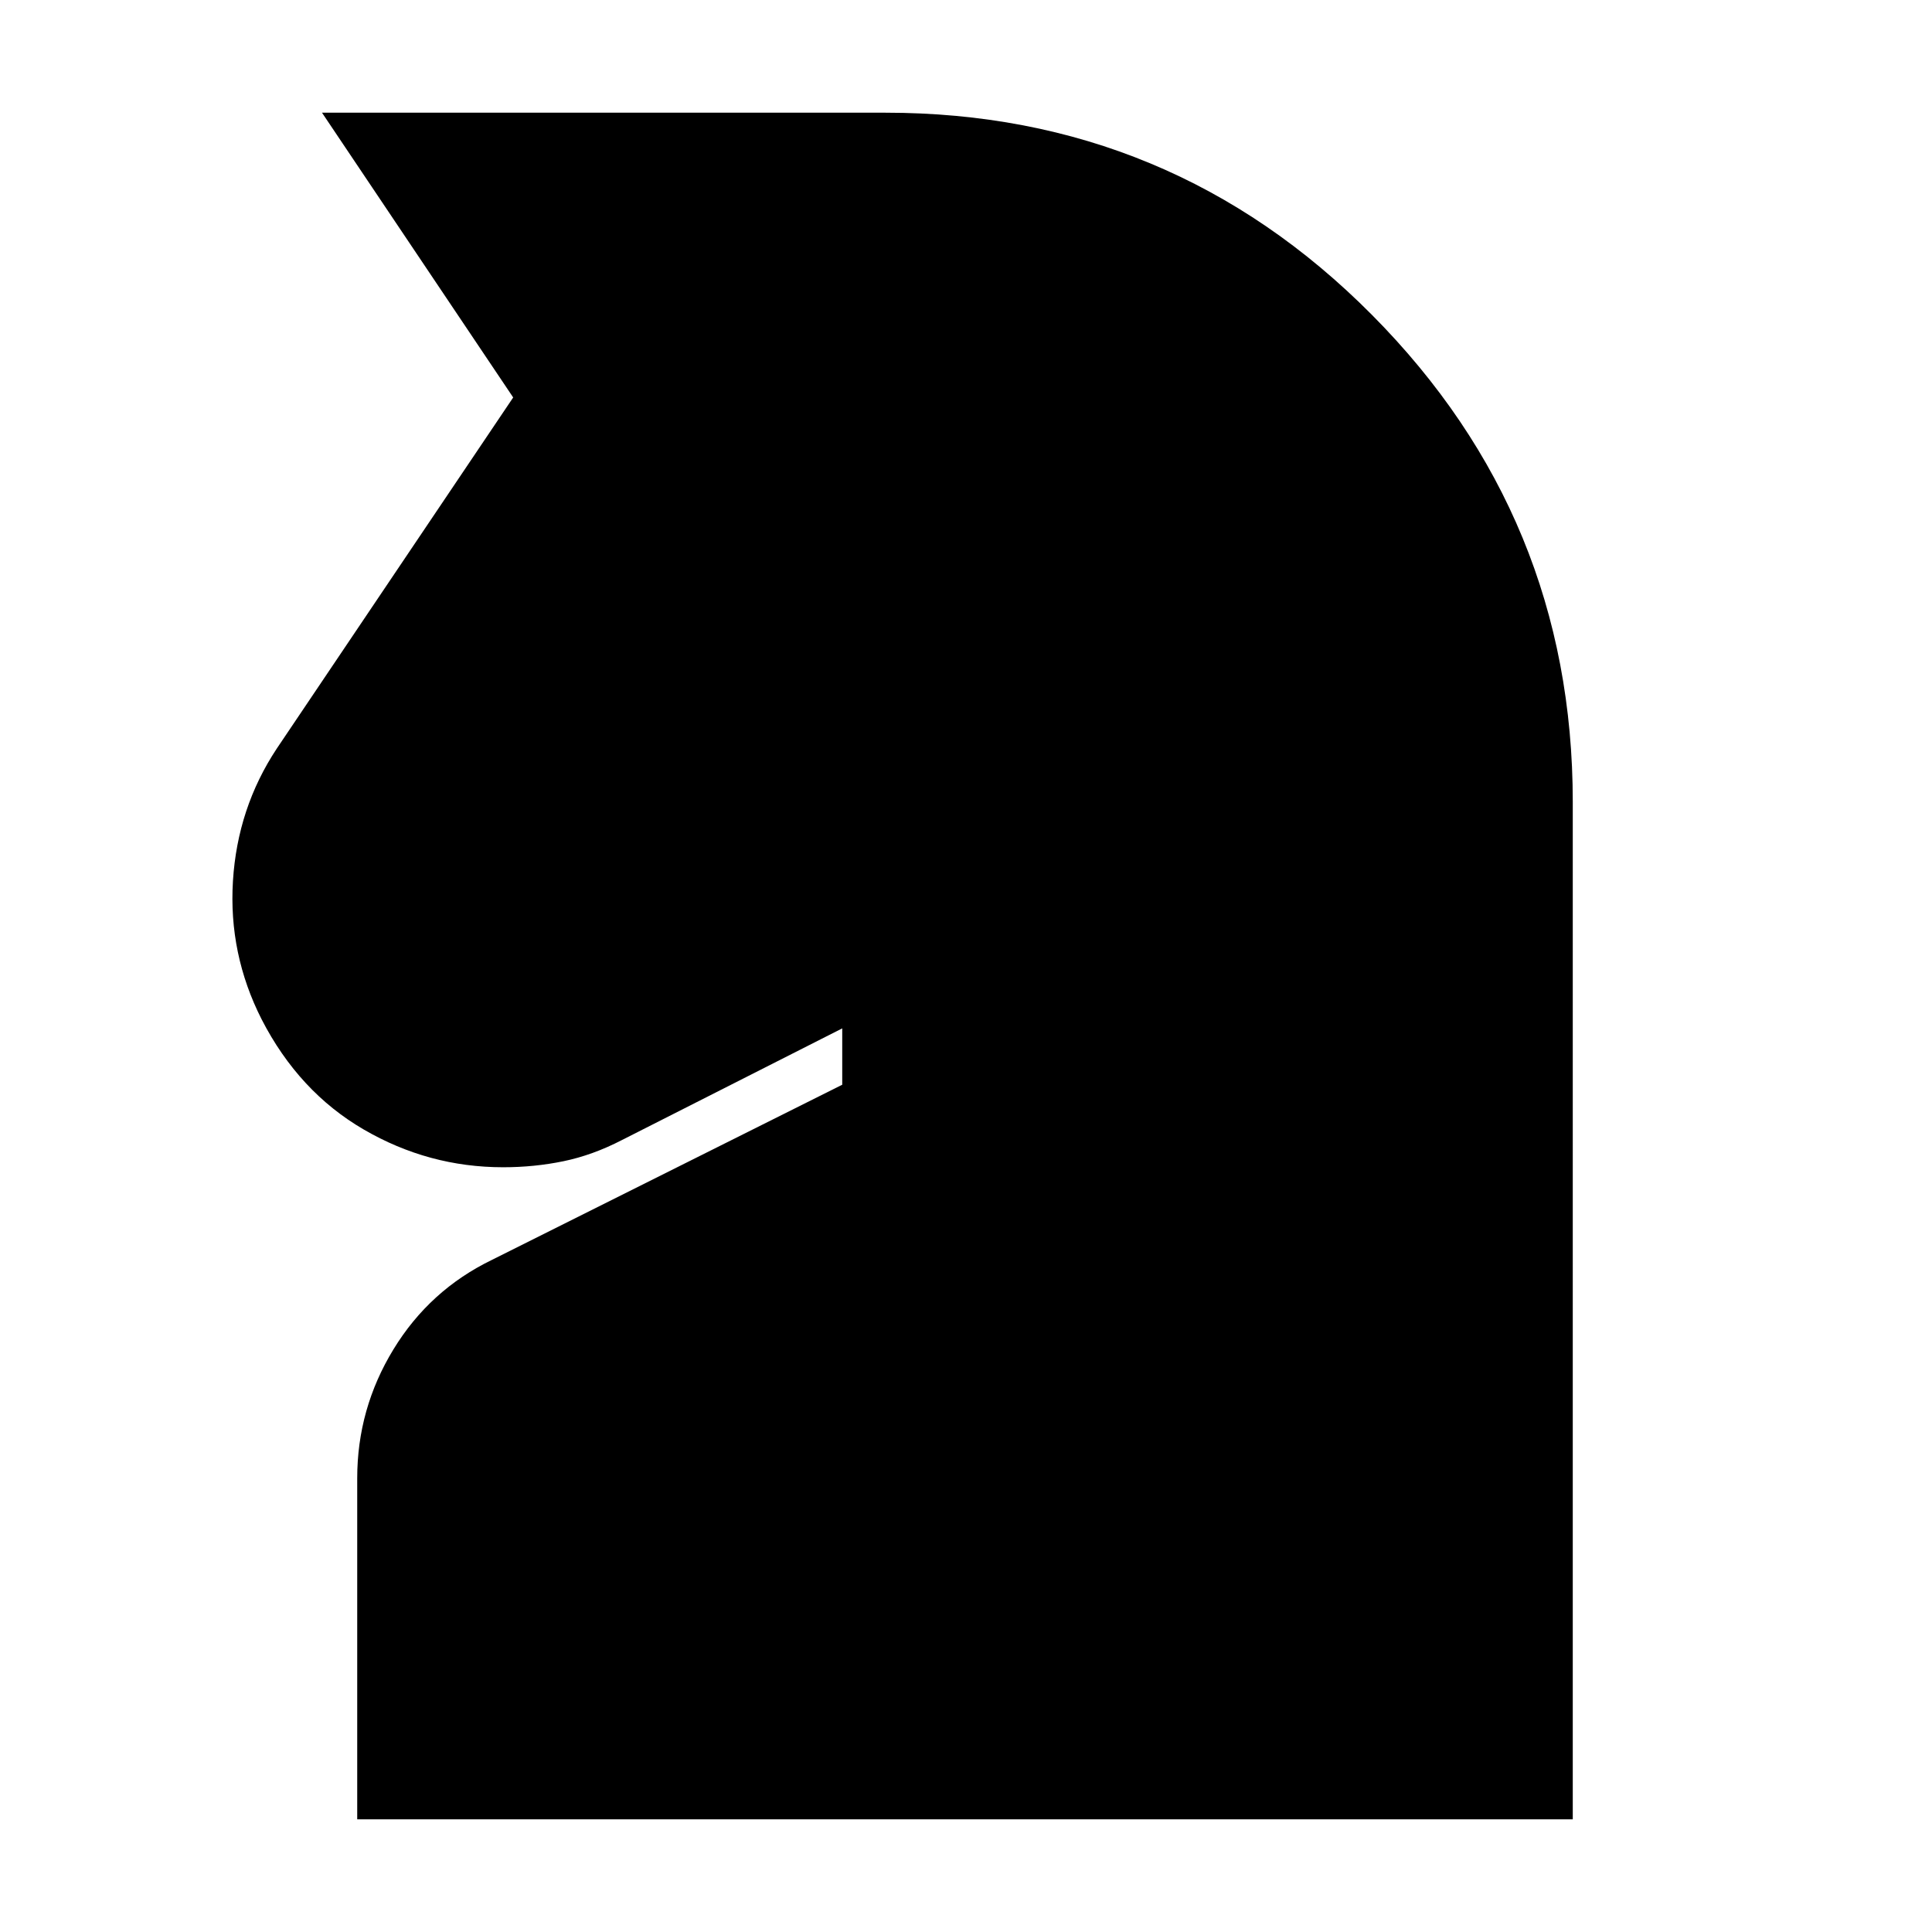 <svg xmlns="http://www.w3.org/2000/svg" height="24" viewBox="0 -960 960 960" width="24"><path d="M177.5-56v-169.5q0-34.5 18-64t49-44.5l174-87v-28L309-393.5q-14.5 7.5-29 10.5t-30 3q-37 0-69.25-18.75T130-453.5q-16.5-32.5-14.25-68.75T137.5-588L255-762.5 160-904h280q142 0 241.75 100.5t99.75 242V-56h-604Z"/></svg>